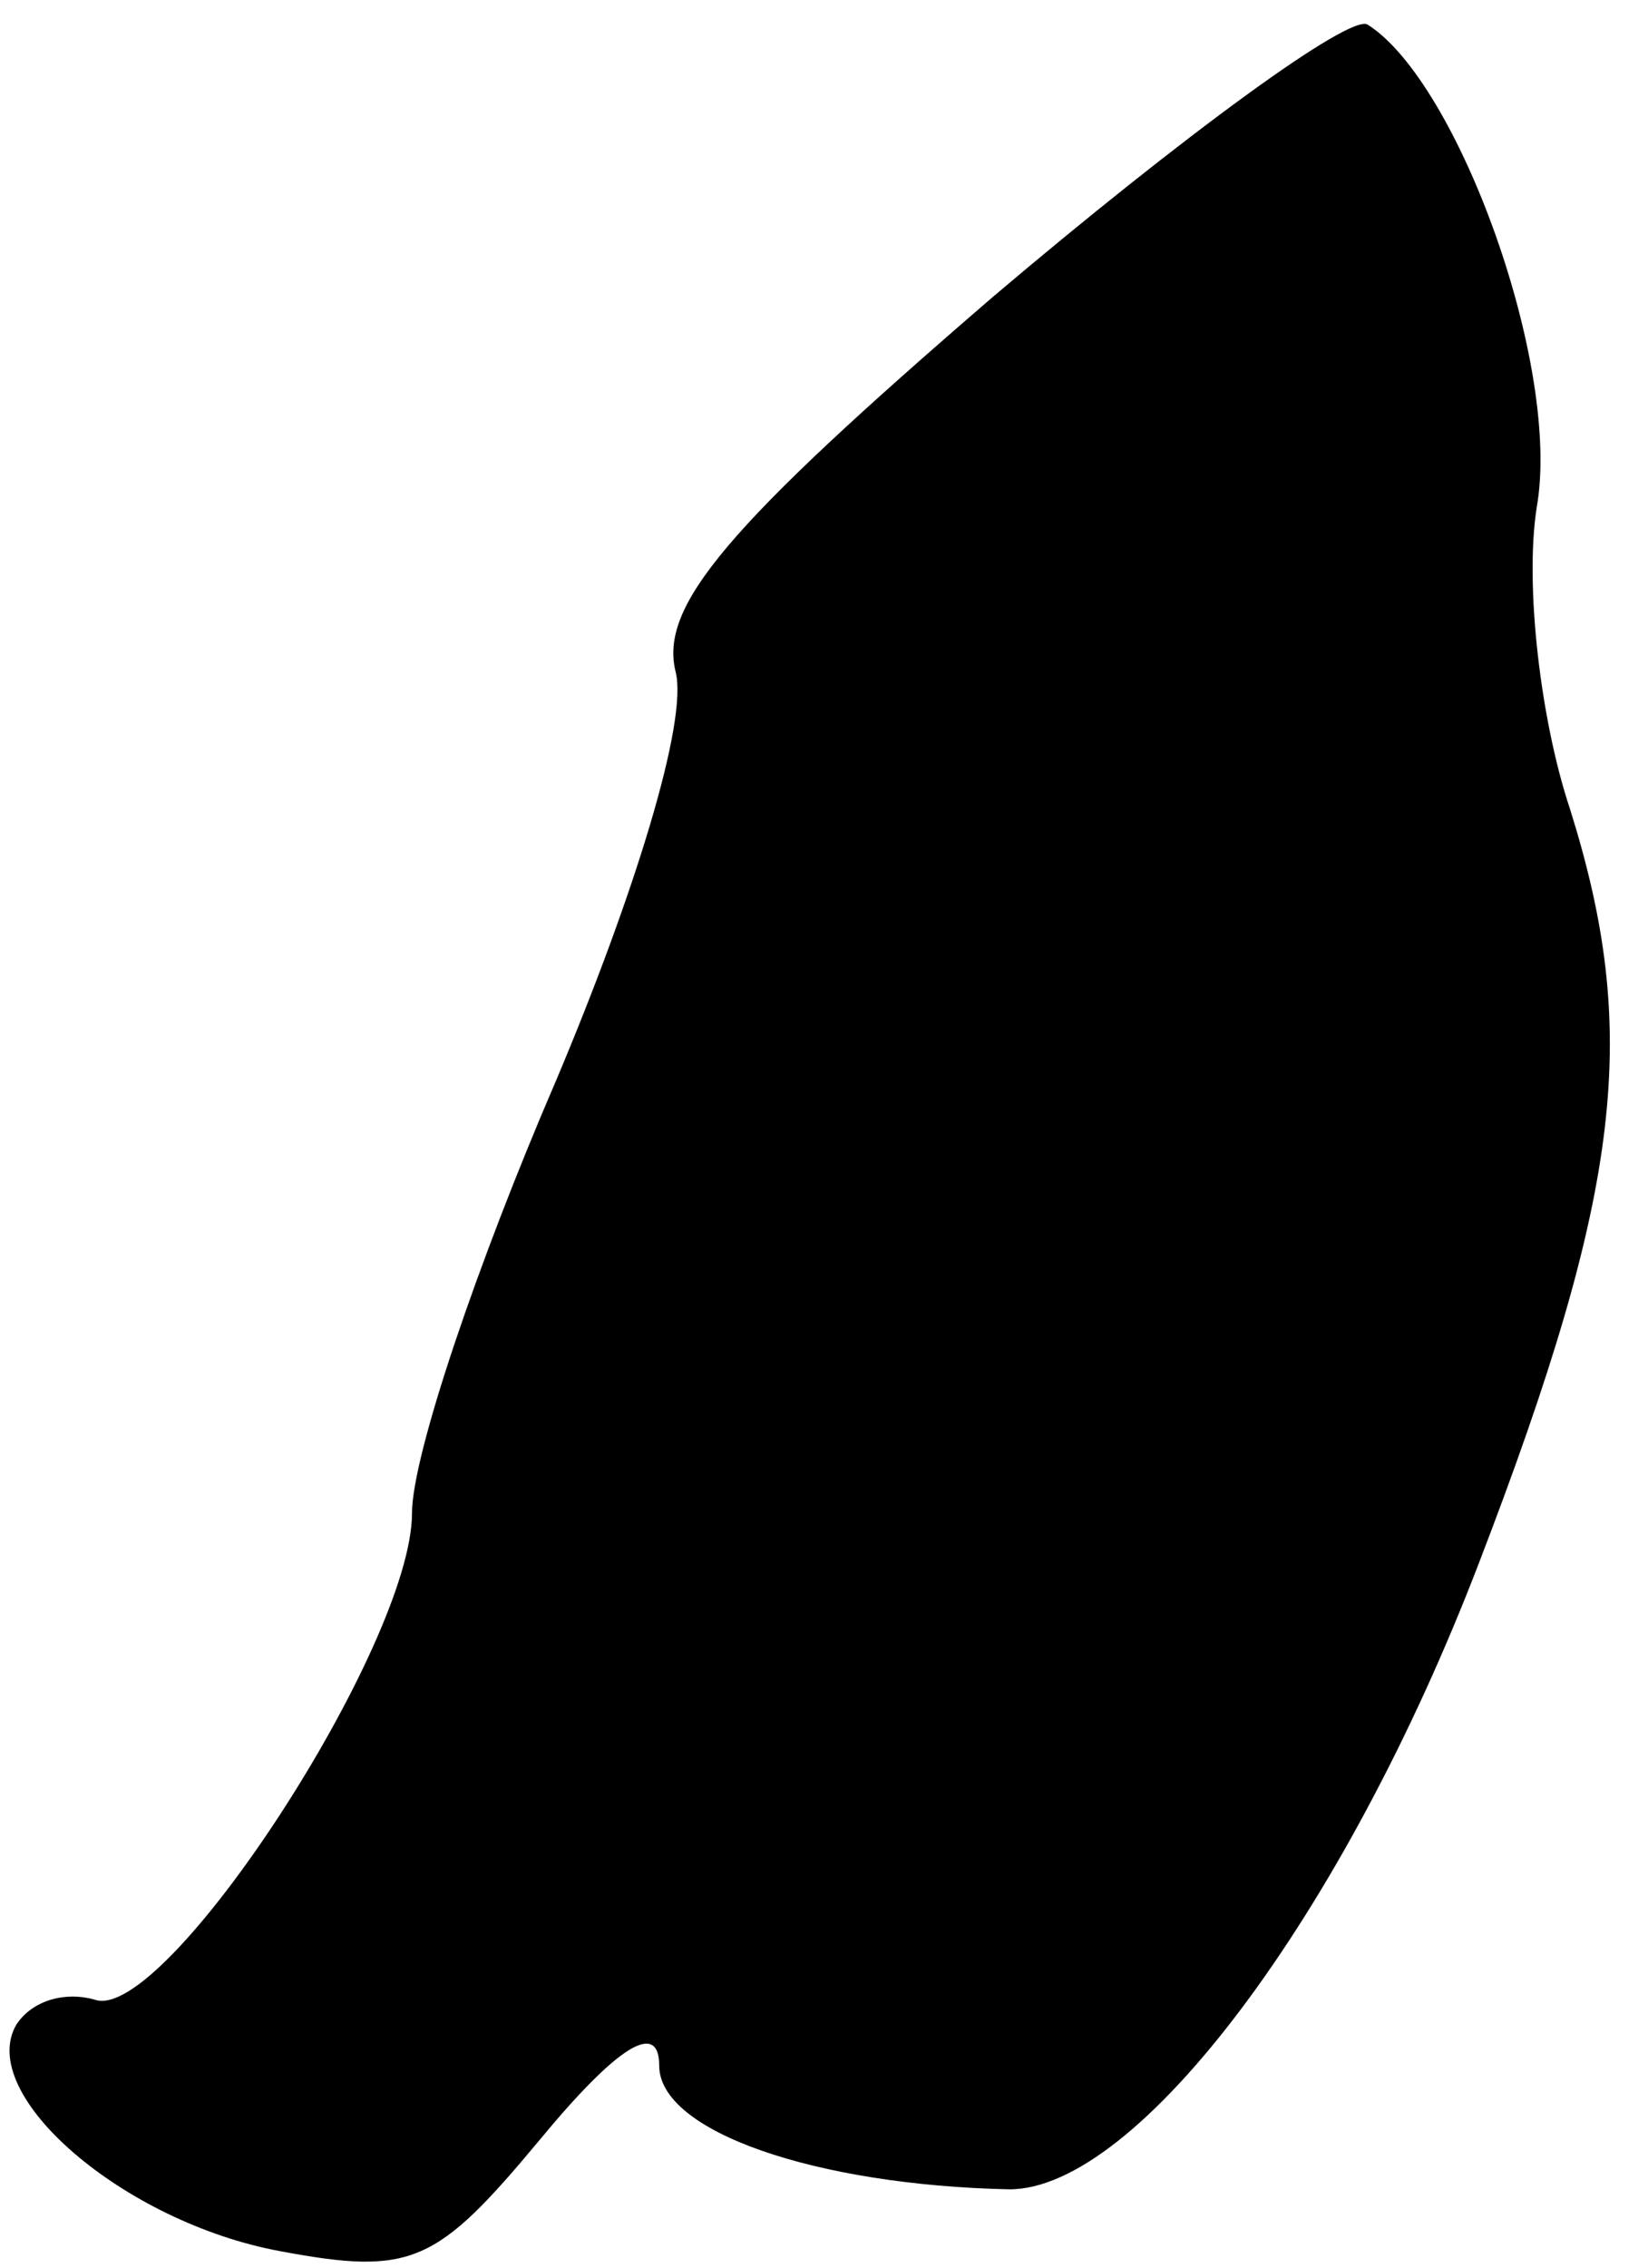 <?xml version="1.0" standalone="no"?>
<!DOCTYPE svg PUBLIC "-//W3C//DTD SVG 20010904//EN"
 "http://www.w3.org/TR/2001/REC-SVG-20010904/DTD/svg10.dtd">
<svg version="1.0" xmlns="http://www.w3.org/2000/svg"
 width="40pt" height="55pt" viewBox="0 0 40 55"
 preserveAspectRatio="xMidYMid meet">
<g transform="translate(0,55) scale(0.1,-0.1)"
fill="#000000" stroke="none">
<path fill="#000000" stroke="none" d="M241 478 c-65 -56 -81 -75 -77 -91 3
-12 -10 -54 -29 -99 -19 -44 -35 -91 -35 -105 0 -32 -60 -124 -77 -118 -7 2
-15 0 -19 -6 -10 -17 26 -48 64 -55 32 -6 38 -3 63 27 19 23 29 29 29 18 0
-16 38 -29 85 -30 31 0 81 66 114 152 35 91 39 129 22 183 -7 21 -11 54 -8 73
6 34 -19 103 -41 117 -4 3 -45 -27 -91 -66z"/>
</g>
</svg>

